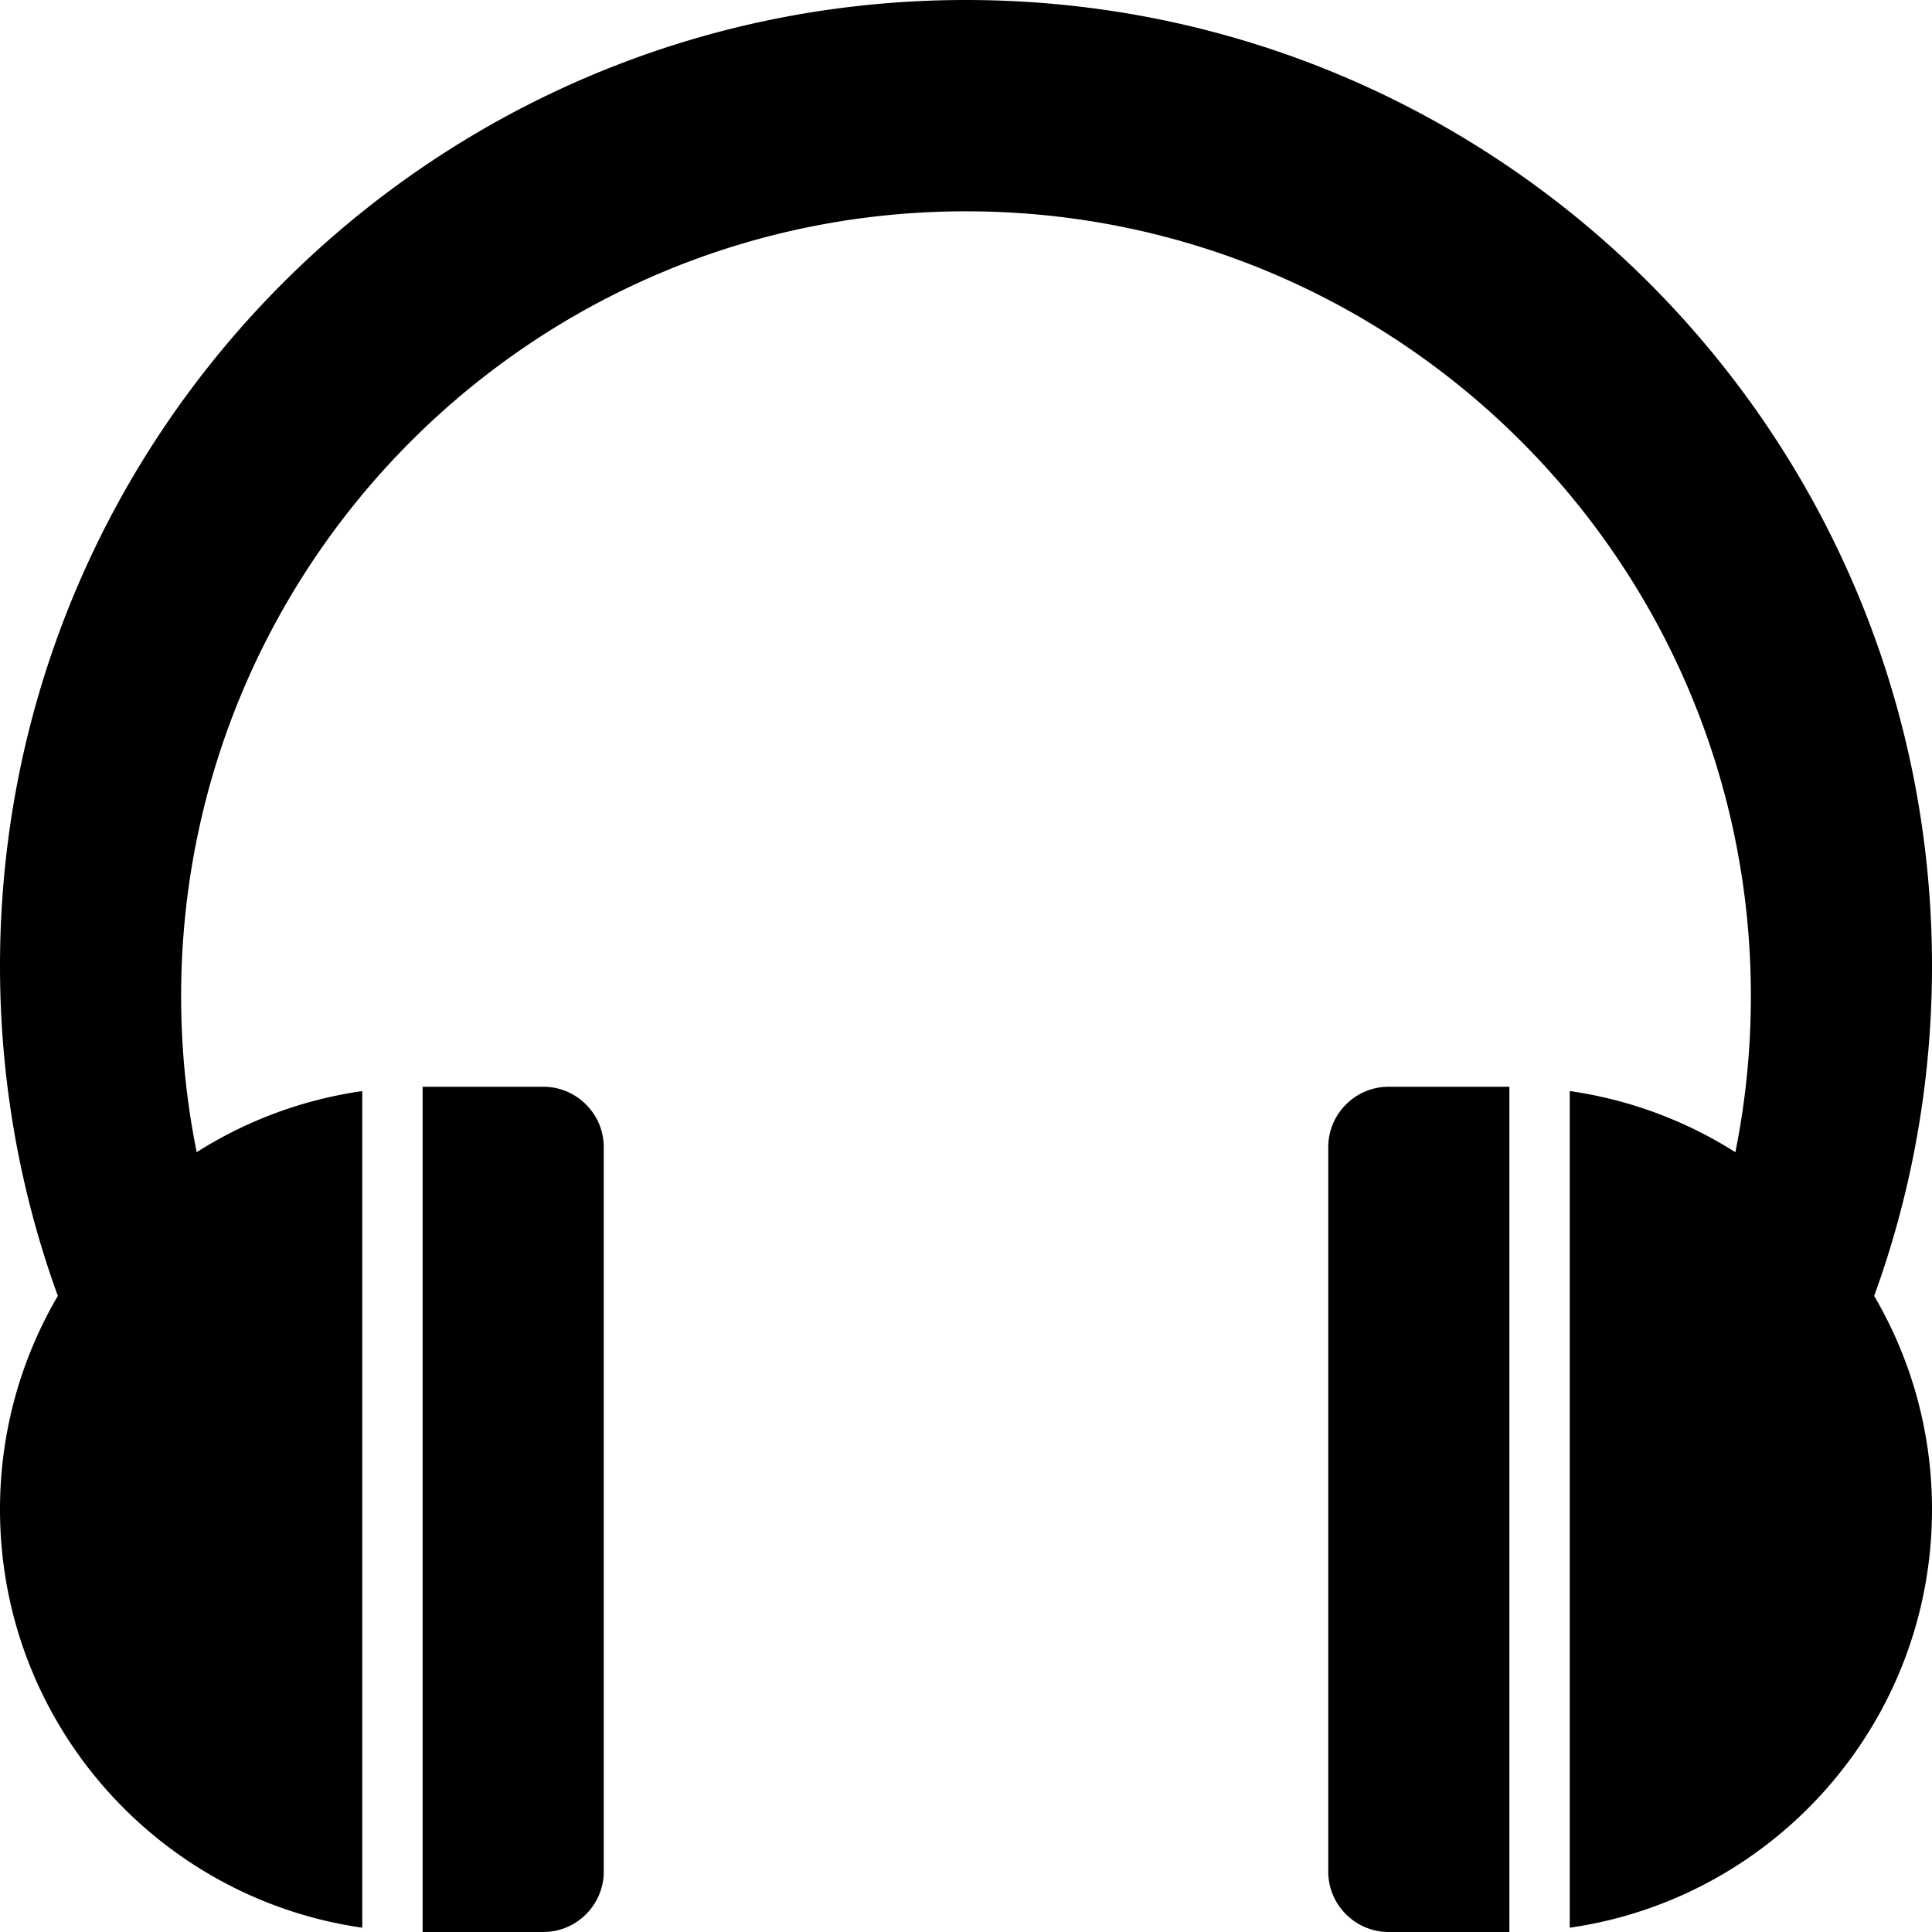 <svg xmlns="http://www.w3.org/2000/svg" viewBox="0 0 1024 1024"><path d="M288 576h-64v448h64c17.6 0 32-14.4 32-32V608c0-17.6-14.4-32-32-32zm448 0c-17.602 0-32 14.4-32 32v384c0 17.6 14.398 32 32 32h64V576h-64zm288-64C1024 229.23 794.77 0 512 0S0 229.23 0 512c0 61.412 10.83 120.29 30.656 174.848C11.178 720.054 0 758.718 0 800c0 112.846 83.448 206.188 192 221.716V578.298a222.63 222.63 0 0 0-87.754 32.378A417.595 417.595 0 0 1 96 528c0-229.75 186.25-416 416-416s416 186.25 416 416c0 28.314-2.83 55.968-8.22 82.696-26.1-16.546-55.854-27.848-87.78-32.418v443.44c108.548-15.532 192-108.874 192-221.714 0-41.274-11.178-79.934-30.648-113.138C1013.18 632.3 1024 573.414 1024 512z"/></svg>